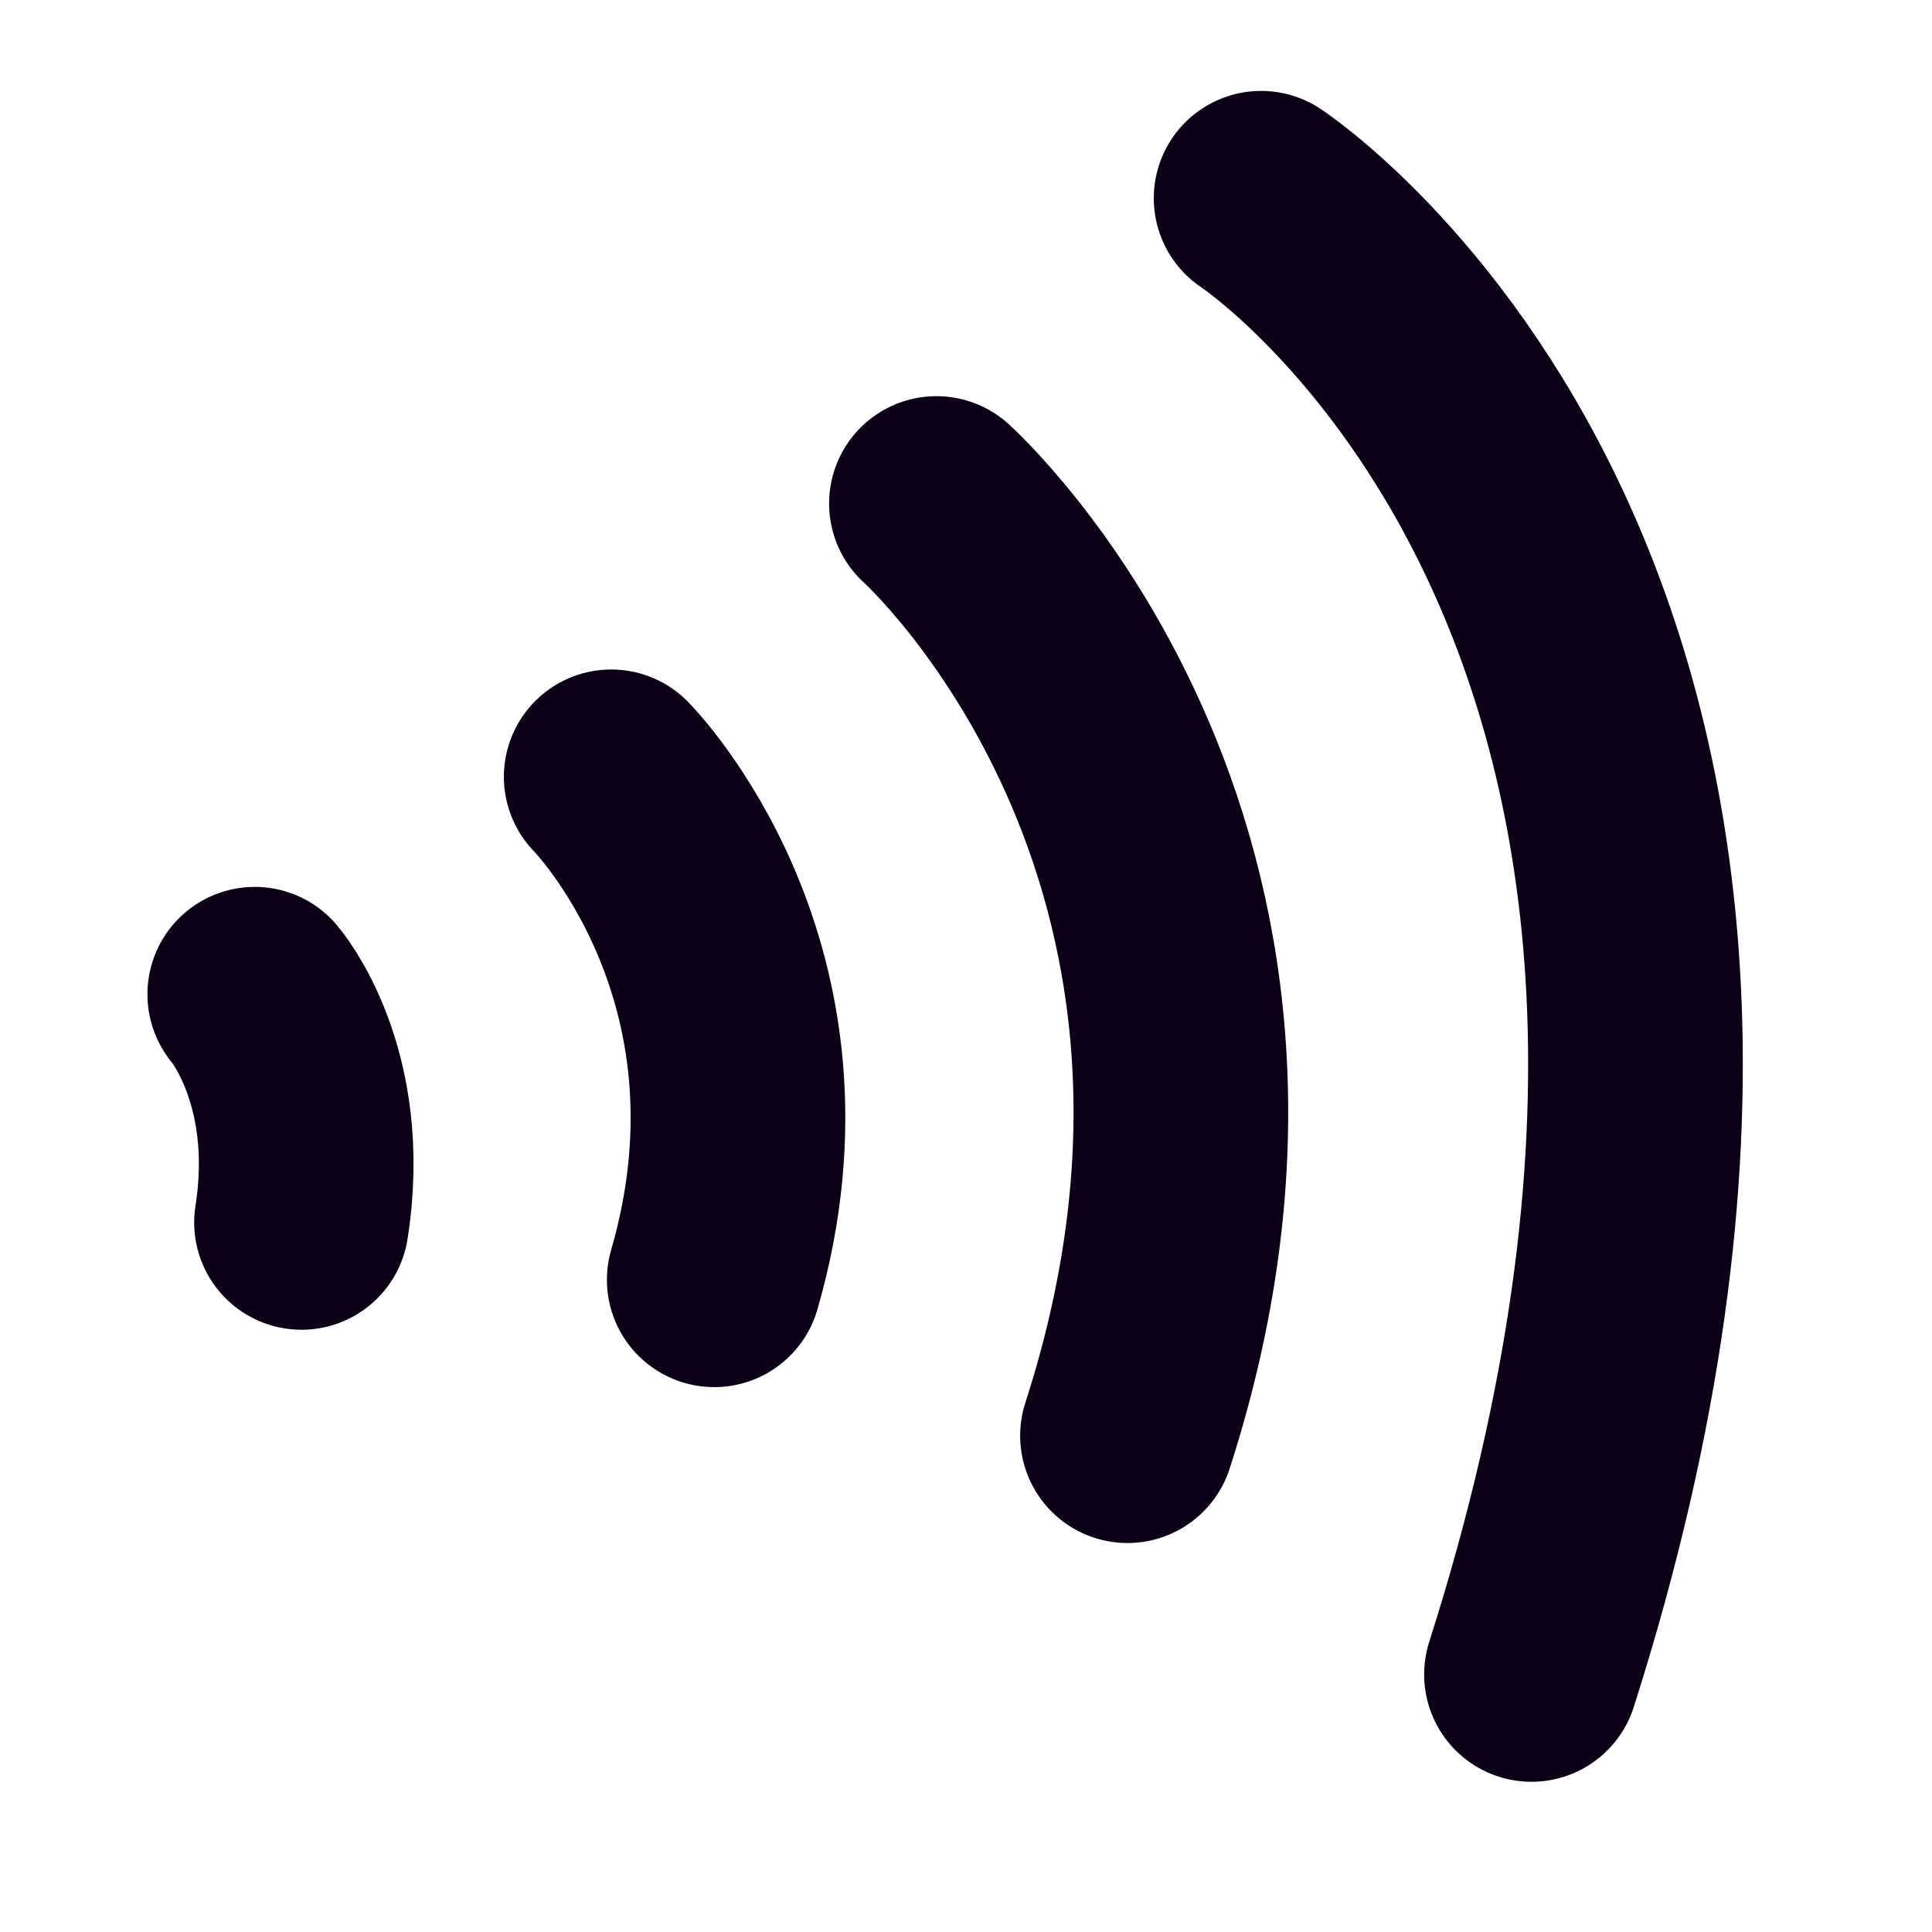 <svg width="36" height="36" viewBox="0 0 36 36" fill="none" xmlns="http://www.w3.org/2000/svg">
<g clip-path="url(#clip0_20957_225732)">
<path d="M4.747 18.526C4.747 18.526 6.05 20.037 5.618 22.778" stroke="#0C0016" stroke-width="4" stroke-miterlimit="10" stroke-linecap="round"/>
<path d="M11.389 14.475C11.389 14.475 14.977 18.091 13.309 23.847" stroke="#0C0016" stroke-width="4" stroke-miterlimit="10" stroke-linecap="round"/>
<path d="M17.449 9.382C17.449 9.382 24.564 15.763 21.009 26.752" stroke="#0C0016" stroke-width="4" stroke-miterlimit="10" stroke-linecap="round"/>
<path d="M23.499 3.694C23.499 3.694 34.917 11.196 28.537 31.201" stroke="#0C0016" stroke-width="4" stroke-miterlimit="10" stroke-linecap="round"/>
</g>
<defs>
<clipPath id="clip0_20957_225732">
<rect width="36" height="36" fill="white"/>
</clipPath>
</defs>
</svg>
